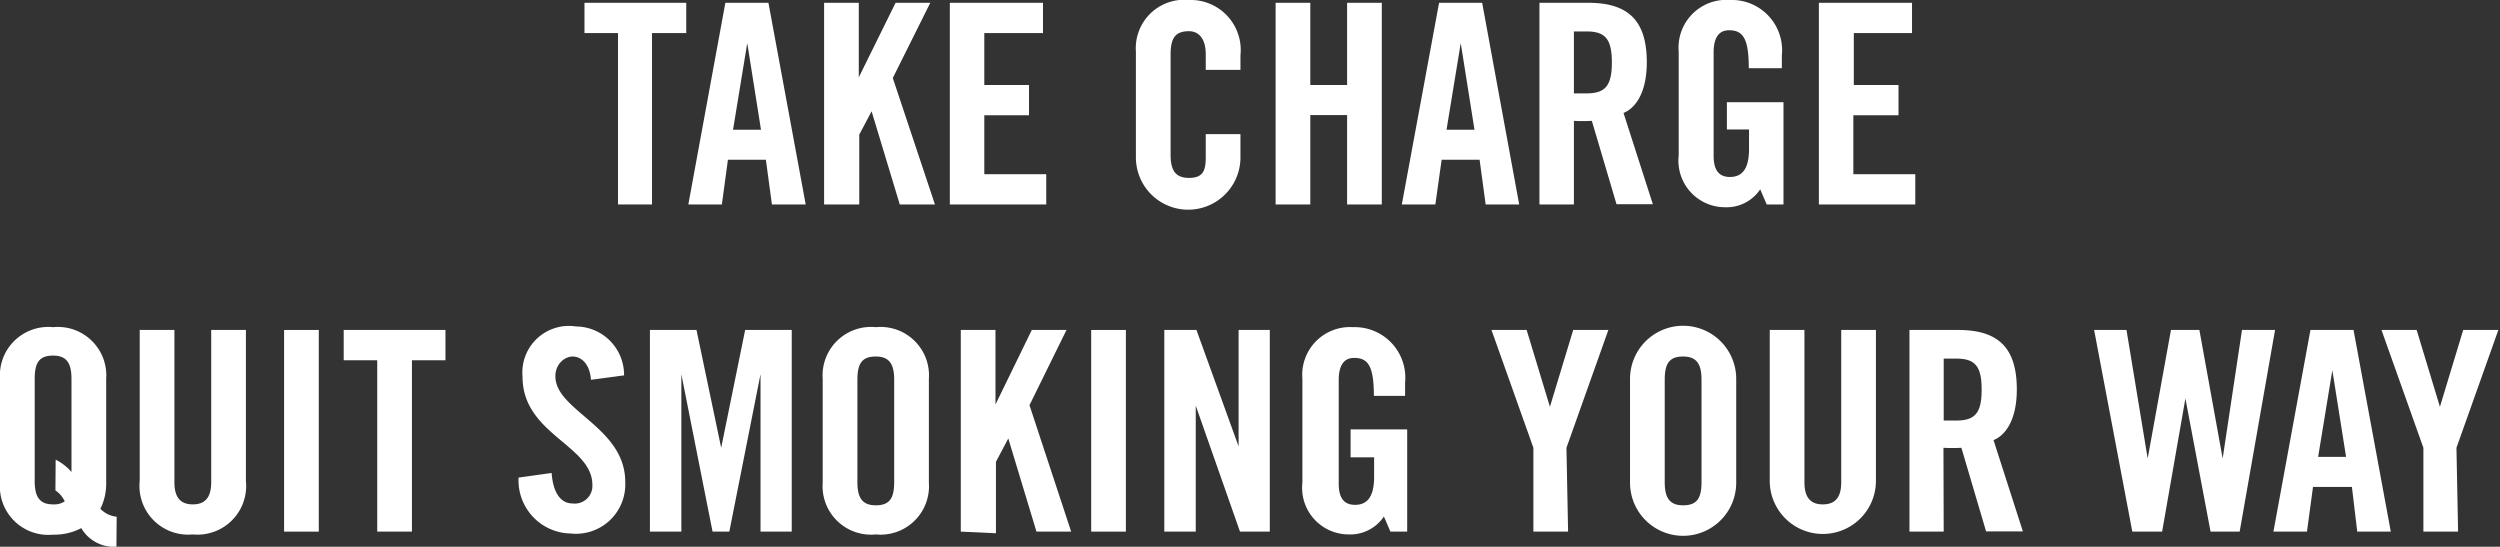 <svg xmlns="http://www.w3.org/2000/svg" viewBox="0 0 107.36 23.48"><rect x="0" y="0" width="107.36" height="23.48" fill="#333333" stroke="none"/><defs><style>.cls-1{fill:#fff;}</style></defs><title>Text_QuitSmoking_728</title><g id="Layer_2" data-name="Layer 2"><g id="Layer_1-2" data-name="Layer 1"><path class="cls-1" d="M26.54,1.42H25.1V.12h4.37v1.3H28V8.78H26.54Z"/><path class="cls-1" d="M31,8.78H29.56L31.15.12H33l1.6,8.66H33.15l-.26-1.92H31.26Zm.48-3.21h1.2l-.59-3.72h0Z"/><path class="cls-1" d="M35.39,8.78V.12h1.49v3.2h0L38.46.12h1.49L38.34,3.35l1.81,5.43H38.64l-1.21-4h0l-.53,1V8.78Z"/><path class="cls-1" d="M40.79,8.78V.12h4v1.3H42.27V3.65h1.92v1.3H42.27V7.48h2.66v1.3Z"/><path class="cls-1" d="M51.78,3V2.34c0-.73-.34-1-.72-1-.6,0-.79.31-.79,1V6.64c0,.65.19,1,.79,1s.72-.31.72-.88v-1h1.49v1a2.24,2.24,0,0,1-4.49,0V2.22A2.08,2.08,0,0,1,51.06,0a2.15,2.15,0,0,1,2.21,2.38V3Z"/><path class="cls-1" d="M54.78,8.78V.12h1.49V3.65h1.58V.12h1.49V8.78H57.85V4.94H56.27V8.78Z"/><path class="cls-1" d="M61.64,8.78H60.2L61.8.12h1.85l1.59,8.66H63.8l-.26-1.92H61.91Zm.48-3.21h1.2l-.59-3.72h0Z"/><path class="cls-1" d="M67.59,8.78H66.11V.12h2.09c1.67,0,2.52.71,2.52,2.55,0,1.39-.54,2-1,2.18l1.26,3.92H69.42L68.36,5.19a7.17,7.17,0,0,1-.77,0Zm0-4.77h.53c.8,0,1.1-.3,1.1-1.33s-.3-1.33-1.1-1.33h-.53Z"/><path class="cls-1" d="M74.16,4.39h2.43V8.78h-.72l-.28-.65a1.73,1.73,0,0,1-1.5.77,2,2,0,0,1-2-2.22V2.22A2.05,2.05,0,0,1,74.29,0a2.16,2.16,0,0,1,2.23,2.38v.55H75.1c0-1.3-.26-1.63-.85-1.63-.36,0-.66.22-.66.95V6.69c0,.55.18.91.7.91s.82-.34.82-1.2V5.56h-.95Z"/><path class="cls-1" d="M78.11,8.78V.12h4v1.3h-2.5V3.65h1.92v1.3H79.59V7.48h2.66v1.3Z"/><path class="cls-1" d="M5,23.48a1.63,1.63,0,0,1-1.51-.8,2.48,2.48,0,0,1-1.21.28A2.08,2.08,0,0,1,0,20.73V16.27a2.08,2.08,0,0,1,2.28-2.22,2.08,2.08,0,0,1,2.28,2.22v4.46a2.42,2.42,0,0,1-.25,1.12,1.12,1.12,0,0,0,.7.34ZM2.39,19.74a2.18,2.18,0,0,1,.68.53v-4c0-.65-.19-1-.79-1s-.79.31-.79,1v4.39c0,.65.19,1,.79,1a.81.81,0,0,0,.5-.13,1.17,1.17,0,0,0-.4-.47Z"/><path class="cls-1" d="M6,14.17H7.49v6.54c0,.64.25.95.79.95s.79-.31.79-.95V14.17h1.49v6.48a2.09,2.09,0,0,1-2.28,2.3A2.09,2.09,0,0,1,6,20.65Z"/><path class="cls-1" d="M12.2,22.83V14.17h1.49v8.66Z"/><path class="cls-1" d="M16.2,15.47H14.76v-1.3h4.37v1.3H17.69v7.36H16.2Z"/><path class="cls-1" d="M25.38,16.31c-.06-.74-.46-1-.79-1s-.74.31-.74.85c0,1.48,3,2.18,3,4.53a2.12,2.12,0,0,1-2.35,2.22,2.28,2.28,0,0,1-2.23-2.4l1.42-.2c.06.88.41,1.31.89,1.31a.76.76,0,0,0,.86-.79c0-1.72-3-2.17-3-4.65a2,2,0,0,1,2.3-2.16,2.08,2.08,0,0,1,2.06,2.1Z"/><path class="cls-1" d="M34,14.17v8.66H32.66V16.07h0l-1.34,6.76h-.72l-1.34-6.76h0v6.76H27.91V14.17h2l1.06,5.06h0L32,14.17Z"/><path class="cls-1" d="M35.33,16.27a2.08,2.08,0,0,1,2.28-2.22,2.08,2.08,0,0,1,2.28,2.22v4.46a2.08,2.08,0,0,1-2.28,2.22,2.08,2.08,0,0,1-2.28-2.22Zm1.49,4.43c0,.65.19,1,.79,1s.79-.31.79-1V16.31c0-.65-.19-1-.79-1s-.79.31-.79,1Z"/><path class="cls-1" d="M41.26,22.83V14.17h1.49v3.2h0l1.56-3.2h1.49L44.21,17.4,46,22.83H44.51l-1.21-4h0l-.53,1v3.07Z"/><path class="cls-1" d="M46.86,22.83V14.17h1.49v8.66Z"/><path class="cls-1" d="M50,22.83V14.17h1.38l1.81,5h0v-5h1.34v8.66H53.25l-1.9-5.41h0v5.41Z"/><path class="cls-1" d="M58,18.44h2.43v4.39h-.72l-.28-.65a1.73,1.73,0,0,1-1.5.77,2,2,0,0,1-2-2.22V16.27a2.05,2.05,0,0,1,2.18-2.22,2.17,2.17,0,0,1,2.23,2.38V17H59c0-1.3-.26-1.63-.85-1.63-.36,0-.66.22-.66.95v4.45c0,.55.18.91.7.91s.82-.34.82-1.2v-.84H58Z"/><path class="cls-1" d="M67.34,22.83H65.85v-3.6l-1.8-5.06h1.51l1,3.3h0l1-3.3h1.51l-1.8,5.06Z"/><path class="cls-1" d="M70,16.27a2.28,2.28,0,0,1,4.56,0v4.46a2.28,2.28,0,0,1-4.56,0Zm1.49,4.43c0,.65.19,1,.79,1s.79-.31.79-1V16.31c0-.65-.19-1-.79-1s-.79.31-.79,1Z"/><path class="cls-1" d="M76,14.17h1.49v6.54c0,.64.25.95.79.95s.79-.31.79-.95V14.17h1.49v6.48a2.28,2.28,0,1,1-4.56,0Z"/><path class="cls-1" d="M83.47,22.83H82V14.17h2.09c1.67,0,2.52.71,2.52,2.55,0,1.39-.54,2-1,2.18l1.26,3.92H85.29l-1.06-3.59a7.17,7.17,0,0,1-.77,0Zm0-4.77H84c.8,0,1.1-.3,1.1-1.33s-.3-1.33-1.1-1.33h-.53Z"/><path class="cls-1" d="M93.23,14.17h1.22l1,5.52h0l.83-5.52H97.7l-1.52,8.66H94.93l-1.08-5.72h0l-1,5.72H91.57l-1.64-8.66h1.39l.91,5.52h0Z"/><path class="cls-1" d="M99.07,22.83H97.63l1.59-8.66h1.85l1.6,8.66h-1.44L101,20.91H99.33Zm.48-3.21h1.2l-.59-3.72h0Z"/><path class="cls-1" d="M105.56,22.83h-1.49v-3.6l-1.8-5.06h1.51l1,3.3h0l1-3.3h1.51l-1.8,5.06Z"/></g></g></svg>